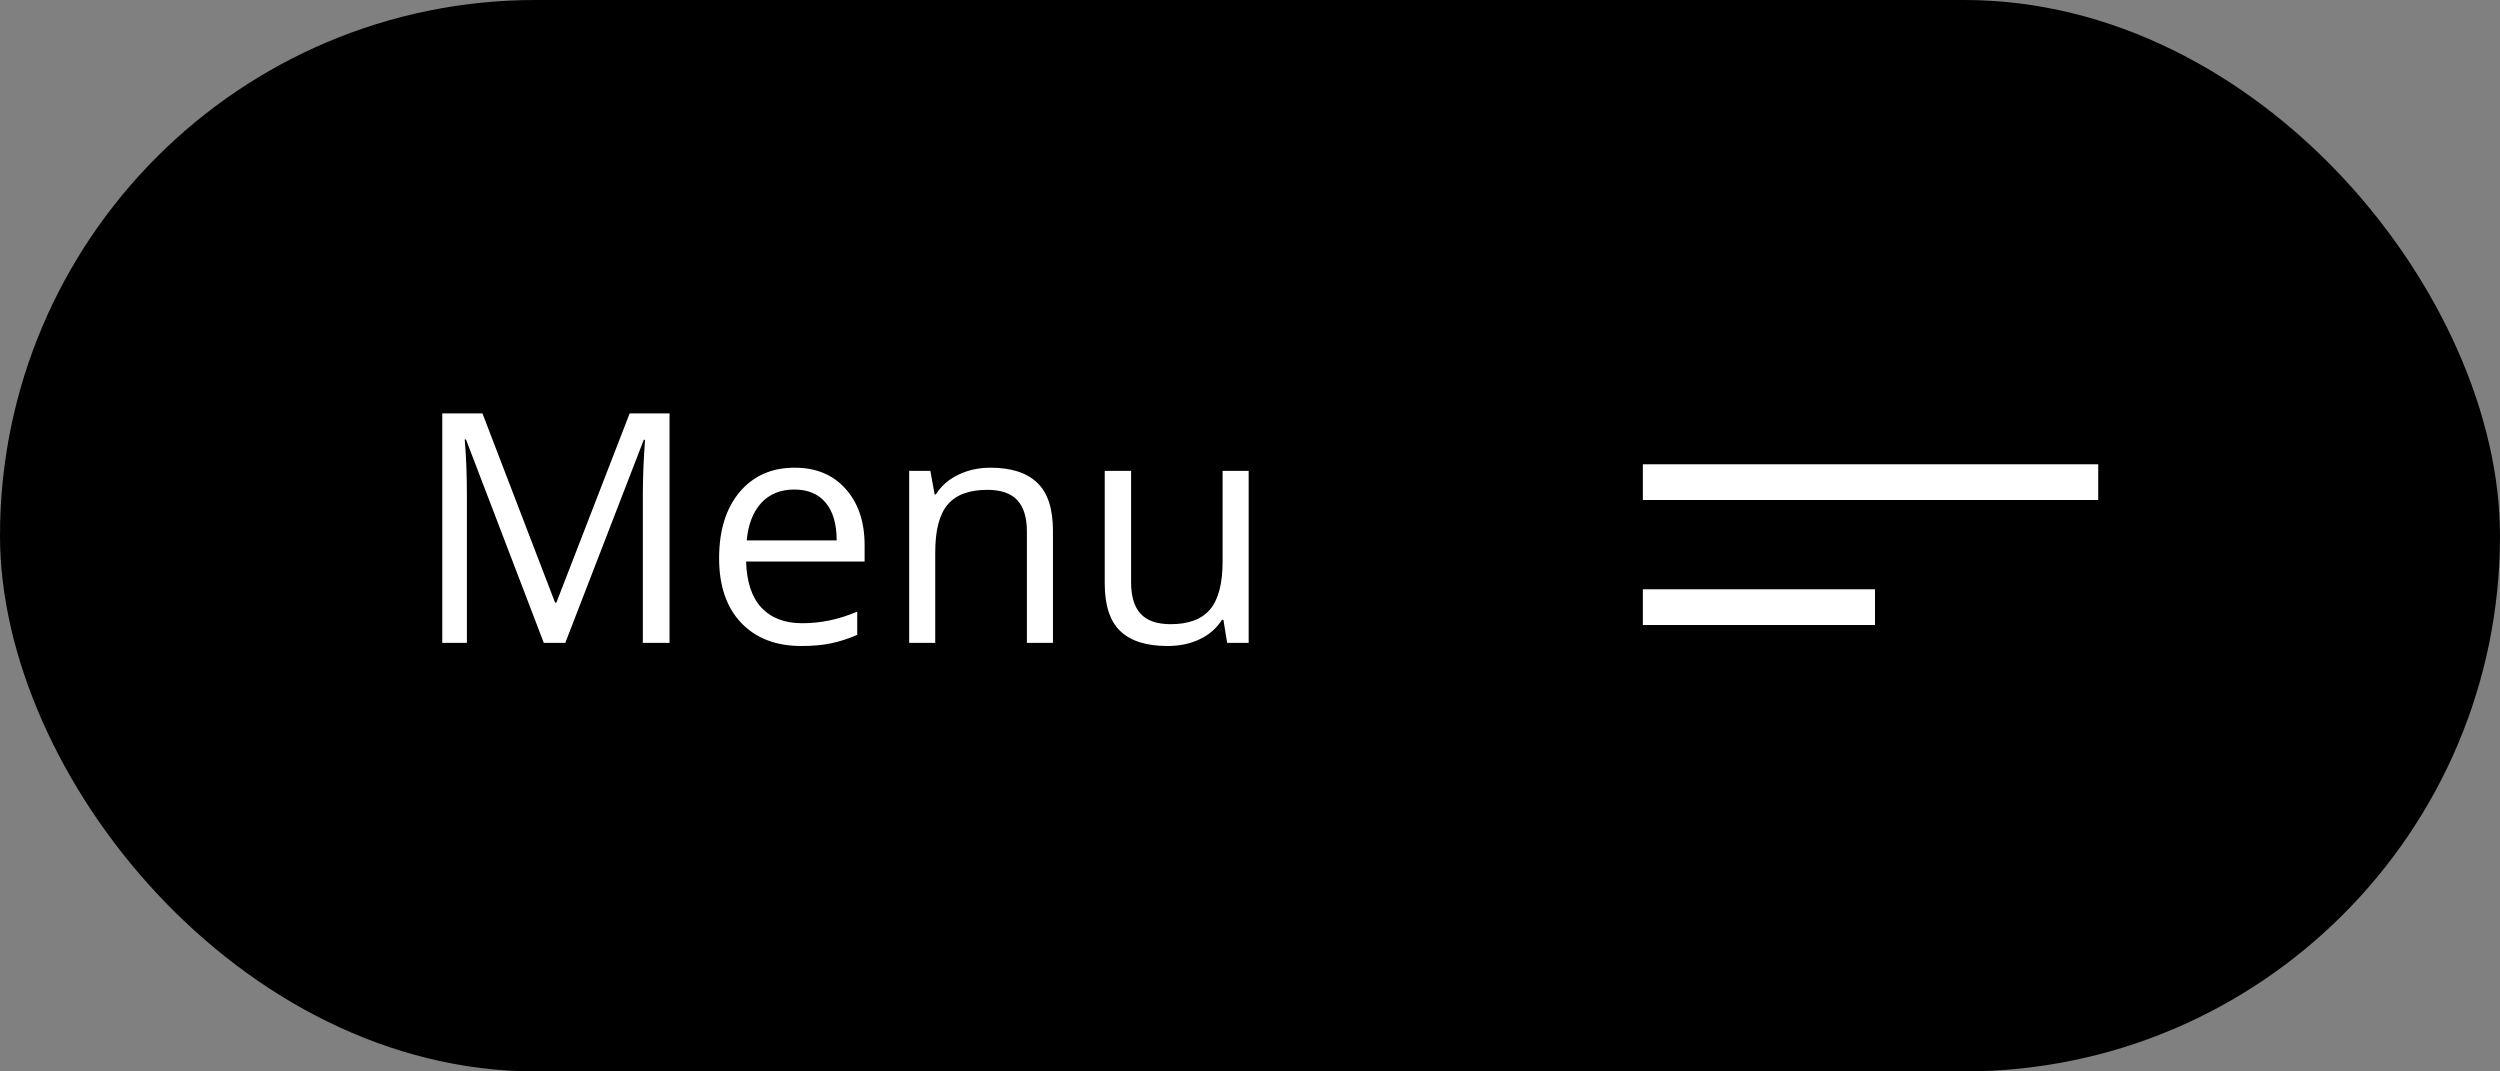<svg width="140" height="60" viewBox="0 0 140 60" fill="none" xmlns="http://www.w3.org/2000/svg">
<rect x="0" y="0" width="140" height="60" fill="#808080" stroke="none"/>
<rect width="140" height="60" rx="30" fill="black"/>
<path d="M30.453 36L26.094 24.609H26.023C26.105 25.512 26.146 26.584 26.146 27.826V36H24.767V23.15H27.017L31.086 33.75H31.156L35.261 23.15H37.493V36H35.999V27.721C35.999 26.771 36.04 25.74 36.122 24.627H36.052L31.657 36H30.453ZM44.876 36.176C43.452 36.176 42.327 35.742 41.501 34.875C40.681 34.008 40.27 32.804 40.27 31.263C40.27 29.71 40.651 28.477 41.413 27.562C42.181 26.648 43.209 26.191 44.498 26.191C45.705 26.191 46.66 26.59 47.363 27.387C48.066 28.178 48.418 29.224 48.418 30.524V31.447H41.782C41.812 32.578 42.096 33.437 42.635 34.023C43.18 34.608 43.944 34.901 44.929 34.901C45.966 34.901 46.991 34.685 48.005 34.251V35.552C47.489 35.774 47 35.933 46.537 36.026C46.08 36.126 45.526 36.176 44.876 36.176ZM44.48 27.413C43.707 27.413 43.089 27.665 42.626 28.169C42.169 28.673 41.899 29.37 41.817 30.261H46.853C46.853 29.341 46.648 28.638 46.238 28.151C45.828 27.659 45.242 27.413 44.48 27.413ZM57.506 36V29.769C57.506 28.983 57.327 28.398 56.97 28.011C56.612 27.624 56.053 27.431 55.291 27.431C54.283 27.431 53.545 27.703 53.076 28.248C52.607 28.793 52.373 29.692 52.373 30.946V36H50.914V26.367H52.101L52.338 27.686H52.408C52.707 27.211 53.126 26.845 53.665 26.587C54.204 26.323 54.805 26.191 55.467 26.191C56.627 26.191 57.5 26.473 58.086 27.035C58.672 27.592 58.965 28.485 58.965 29.716V36H57.506ZM63.342 26.367V32.616C63.342 33.401 63.52 33.987 63.878 34.374C64.235 34.761 64.795 34.954 65.557 34.954C66.564 34.954 67.3 34.679 67.763 34.128C68.231 33.577 68.466 32.678 68.466 31.43V26.367H69.925V36H68.721L68.51 34.708H68.431C68.132 35.183 67.716 35.546 67.183 35.798C66.655 36.05 66.052 36.176 65.372 36.176C64.2 36.176 63.321 35.898 62.735 35.341C62.155 34.784 61.865 33.894 61.865 32.669V26.367H63.342Z" fill="white"/>
<path d="M92 27H117.5" stroke="white" stroke-width="2"/>
<path d="M92 34H105" stroke="white" stroke-width="2"/>
</svg>
